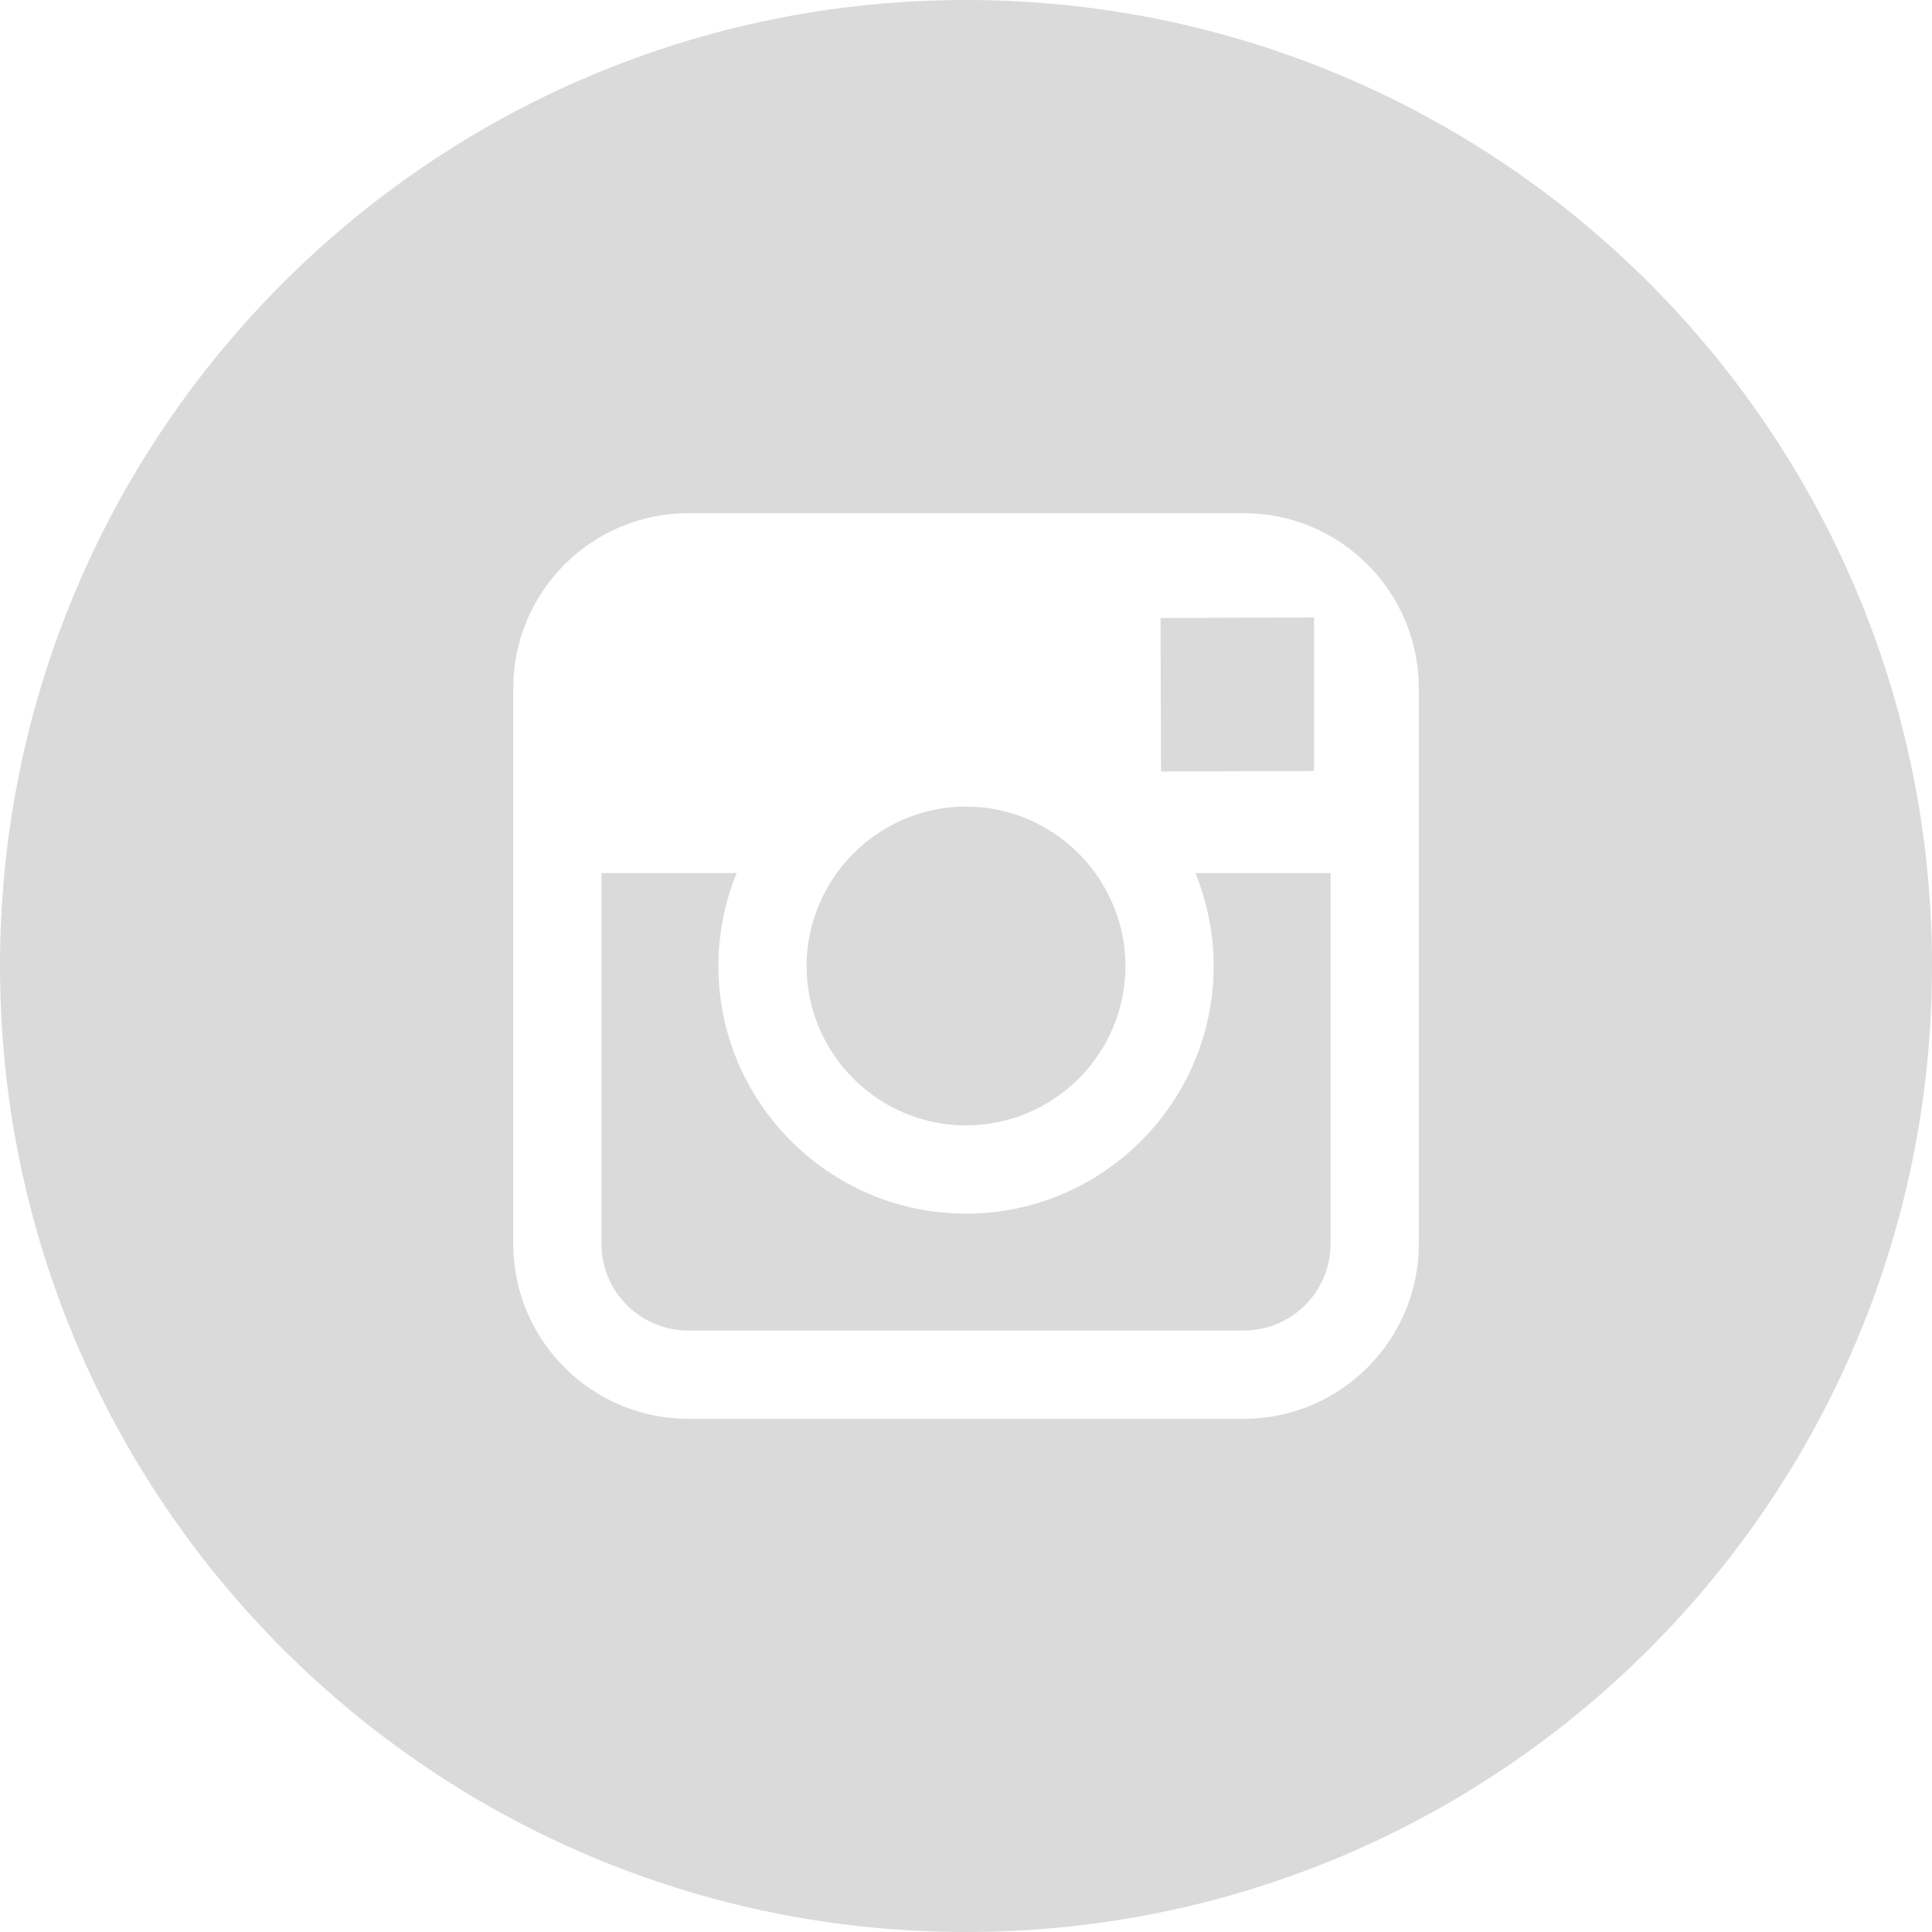 <svg width="32" height="32" viewBox="0 0 32 32" fill="none" xmlns="http://www.w3.org/2000/svg">
<path fill-rule="evenodd" clip-rule="evenodd" d="M32 16C32 24.837 24.837 32 16 32C7.163 32 0 24.837 0 16C0 7.163 7.163 0 16 0C24.837 0 32 7.163 32 16ZM11.399 8.5C9.801 8.5 8.501 9.8 8.501 11.399V14.46V20.602C8.501 22.2 9.801 23.5 11.399 23.5H20.601C22.199 23.5 23.5 22.2 23.5 20.602V14.46V11.399C23.5 9.8 22.199 8.5 20.601 8.5H11.399ZM21.764 10.227L21.433 10.229L19.222 10.236L19.231 12.778L21.764 12.77V10.557V10.227ZM13.86 14.46C14.341 13.796 15.12 13.36 16 13.36C16.881 13.36 17.66 13.796 18.141 14.46C18.453 14.895 18.641 15.425 18.641 16C18.641 17.455 17.455 18.64 16 18.64C14.545 18.64 13.36 17.455 13.36 16C13.36 15.425 13.548 14.895 13.86 14.46ZM20.601 22.038C21.394 22.038 22.039 21.393 22.039 20.602V14.46H19.799C19.992 14.935 20.102 15.456 20.102 16C20.102 18.261 18.262 20.102 16 20.102C13.739 20.102 11.899 18.261 11.899 16C11.899 15.456 12.008 14.935 12.201 14.46H9.962V20.602C9.962 21.393 10.606 22.038 11.399 22.038H20.601Z" fill="#DADADA"/>
</svg>
